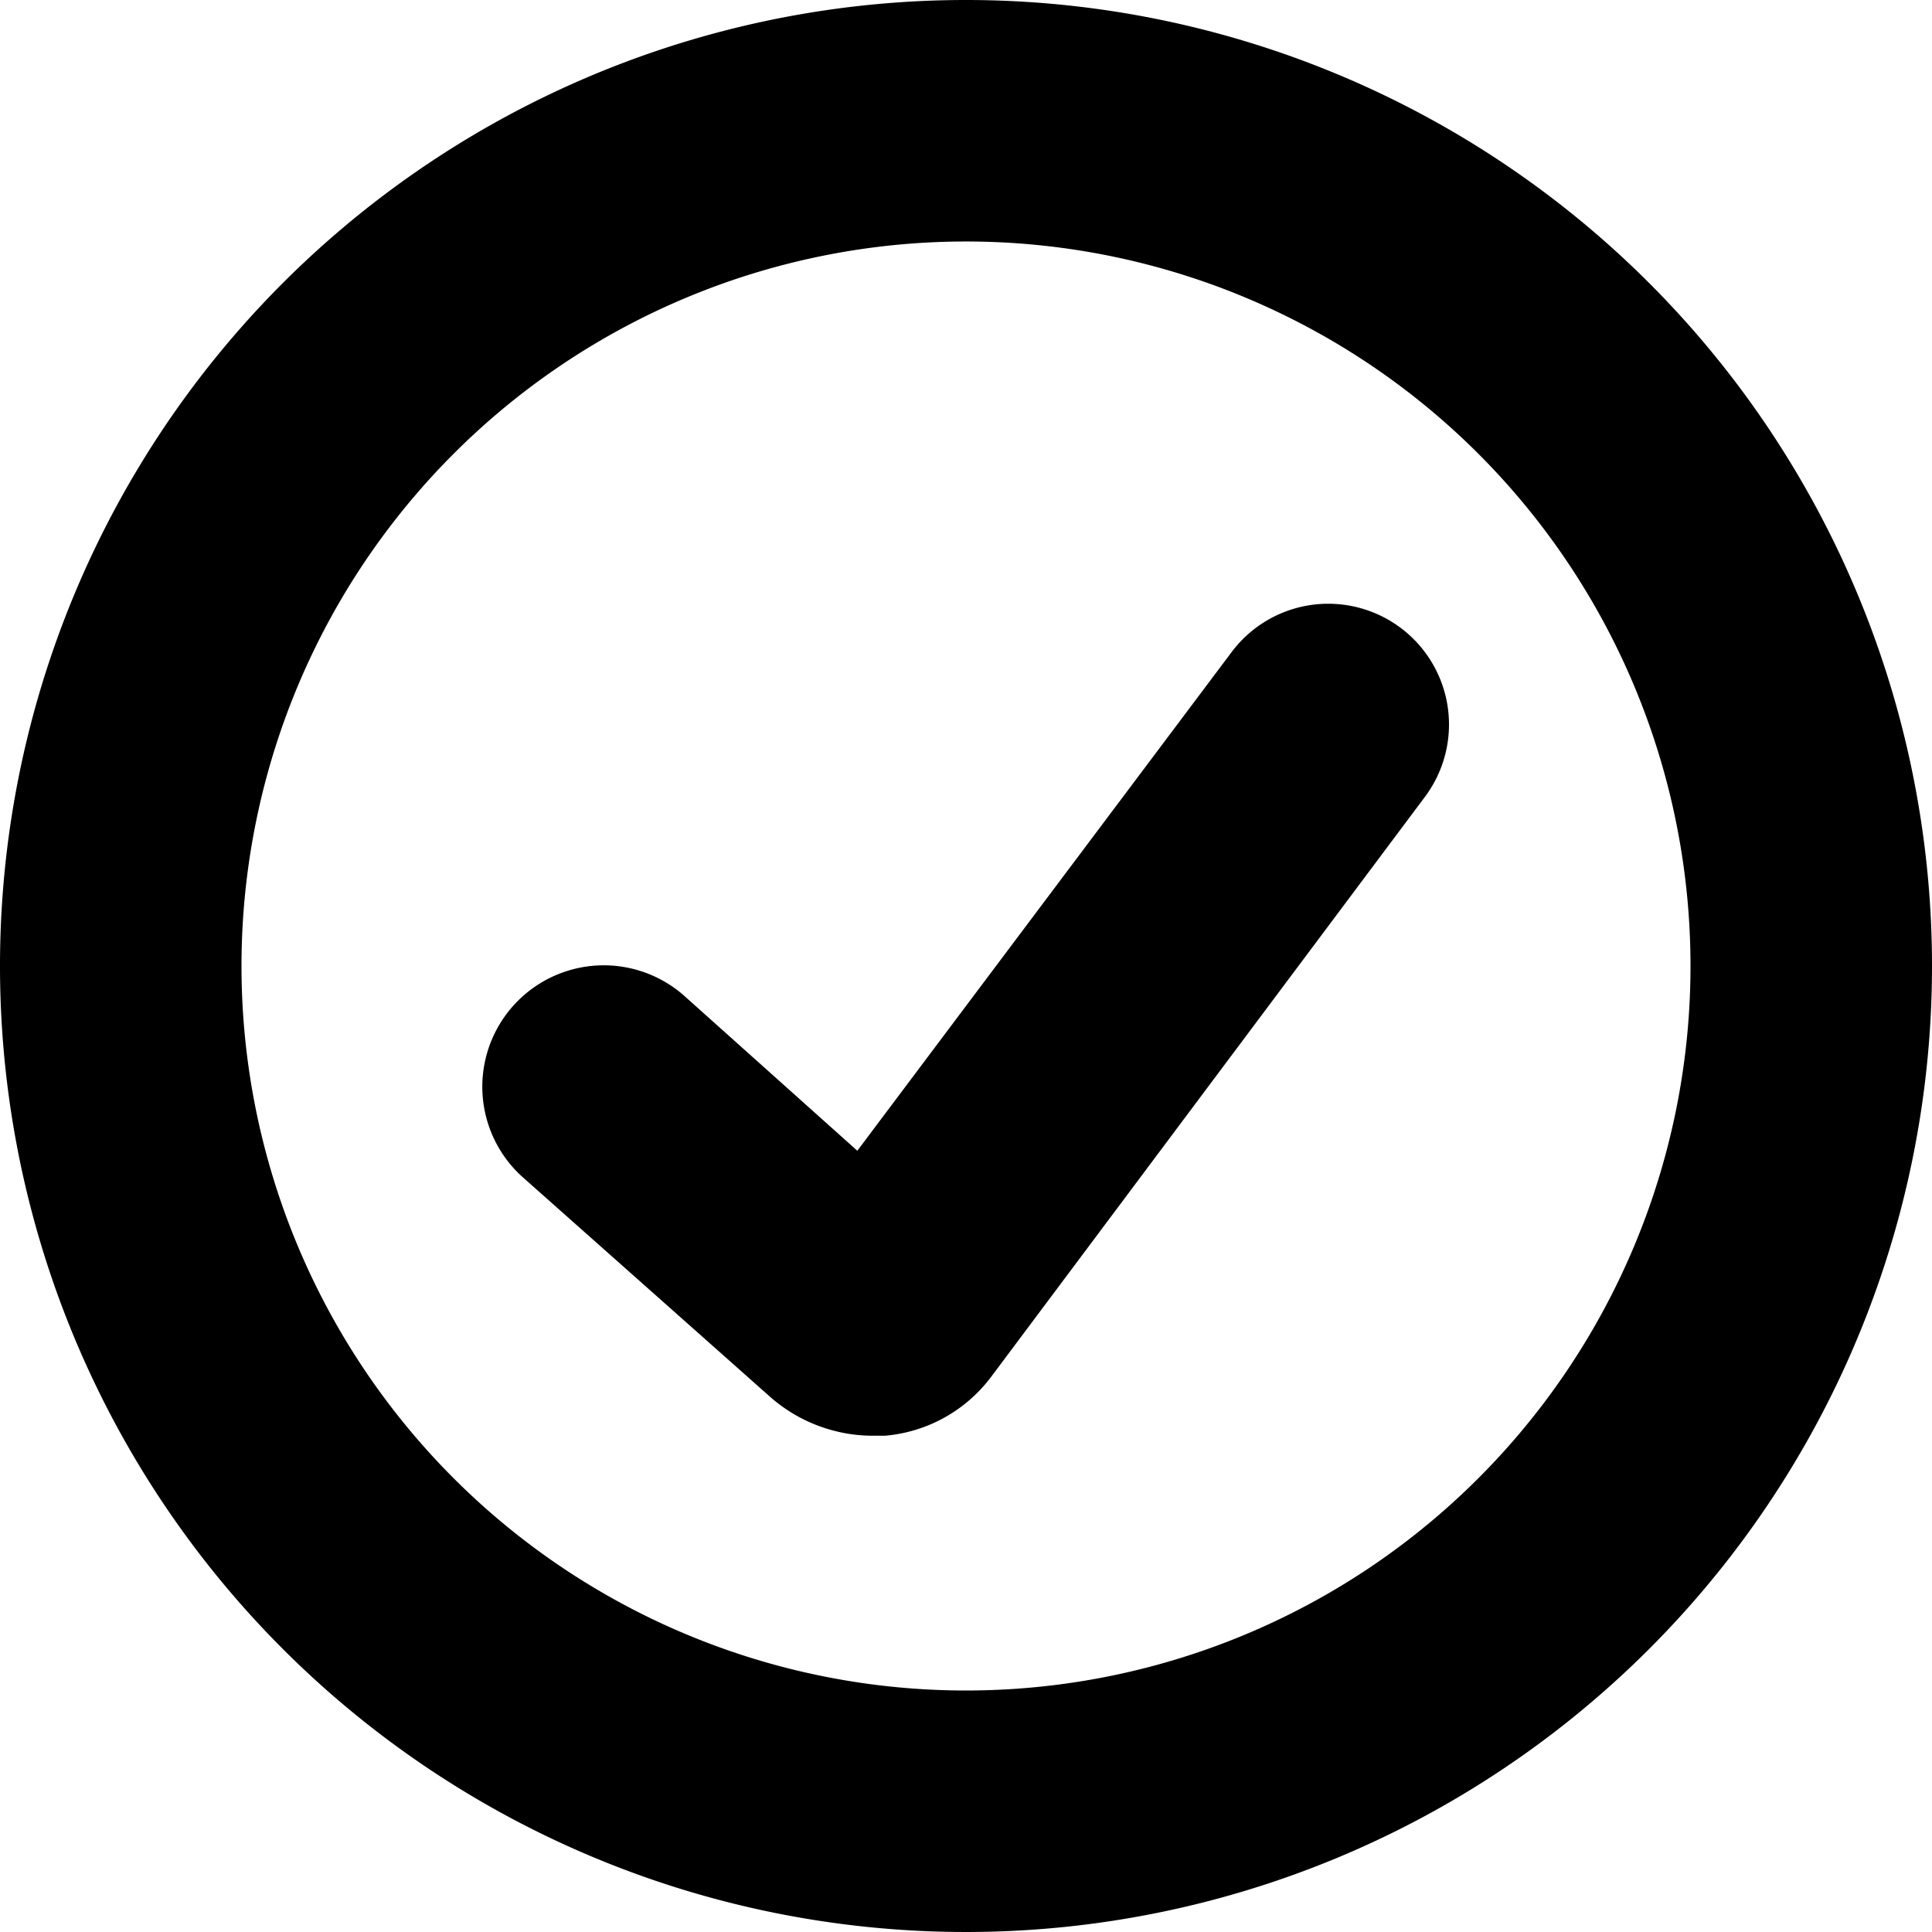 <svg xmlns="http://www.w3.org/2000/svg" width="16" height="16" viewBox="0 0 16 16">
    <title>Circle check icon</title>
    <g fill="currentColor">
        <path d="M10.2,5.4,7.1,9.53,5.67,8.25a1,1,0,1,0-1.34,1.5l2.05,1.82a1.29,1.29,0,0,0,.83.32h.12a1.23,1.23,0,0,0,.88-.49L11.8,6.6a1,1,0,1,0-1.6-1.2Z"/>
        <path d="M8,0a8,8,0,1,0,8,8A8,8,0,0,0,8,0ZM8,14a6,6,0,1,1,6-6A6,6,0,0,1,8,14Z"/>
    </g>
</svg>